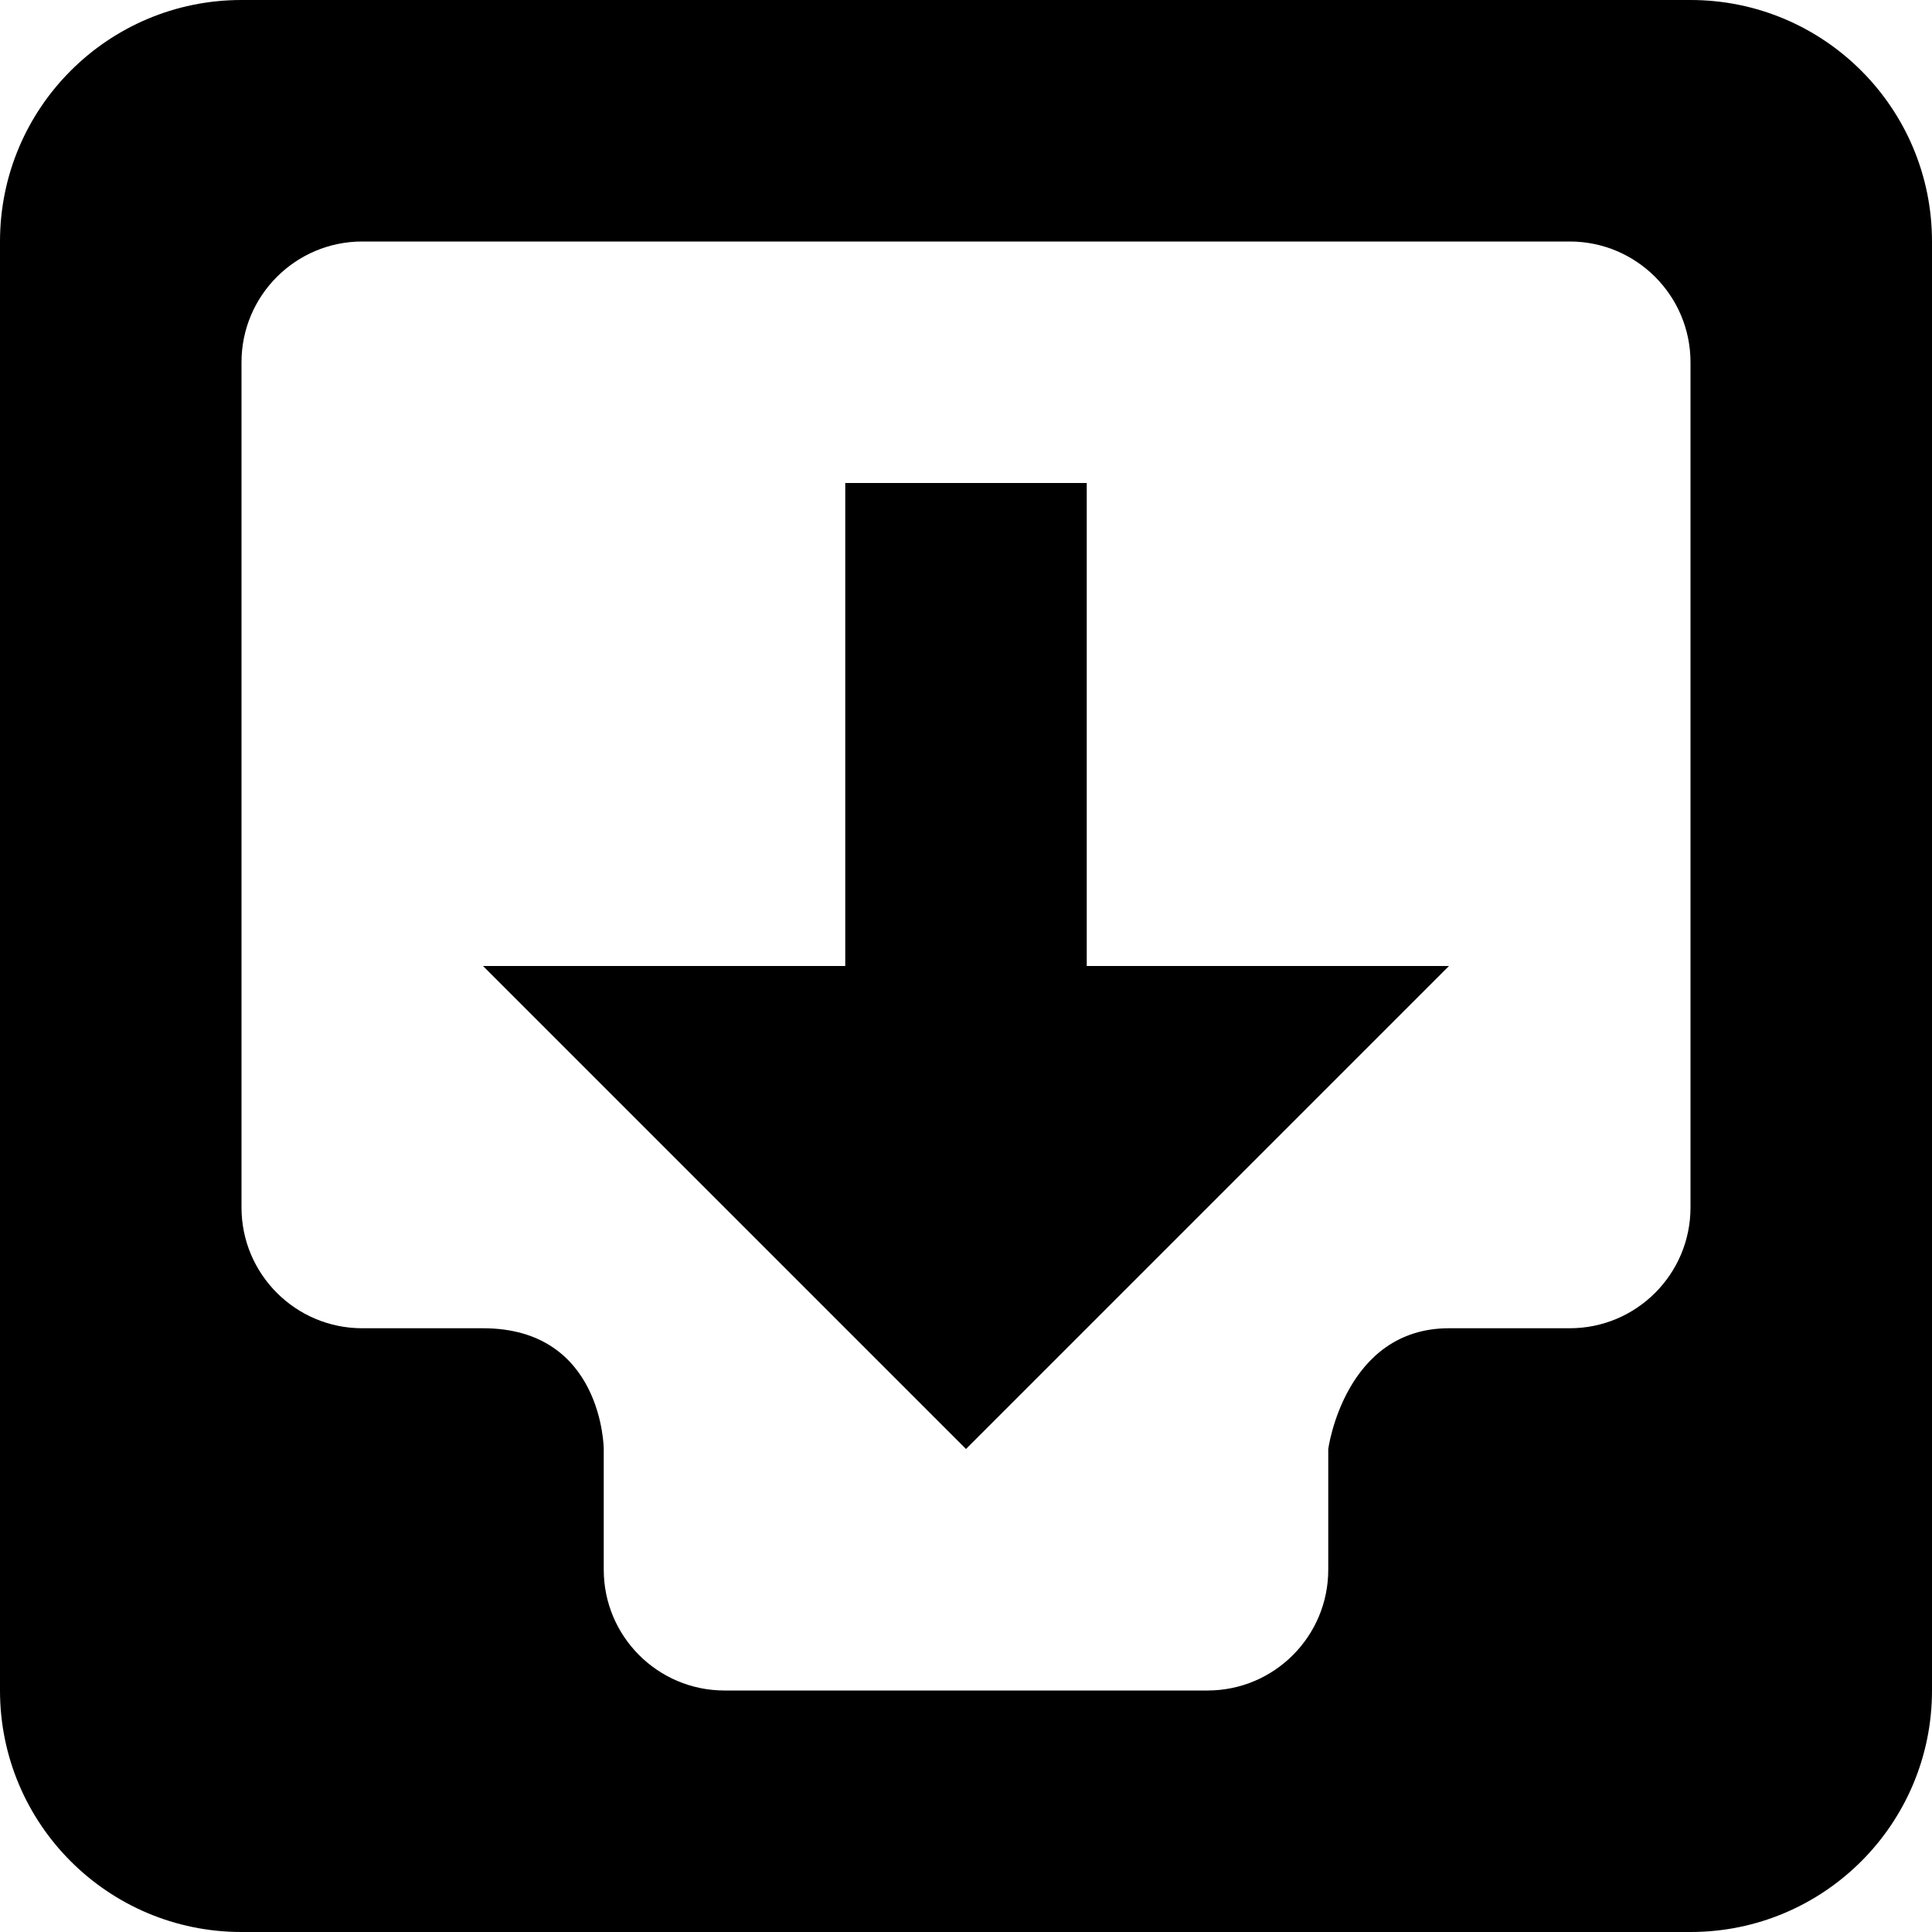 <?xml version="1.0" encoding="iso-8859-1"?>
<!-- Generator: Adobe Illustrator 18.0.0, SVG Export Plug-In . SVG Version: 6.00 Build 0)  -->
<!DOCTYPE svg PUBLIC "-//W3C//DTD SVG 1.1//EN" "http://www.w3.org/Graphics/SVG/1.1/DTD/svg11.dtd">
<svg version="1.1" id="Capa_1" xmlns="http://www.w3.org/2000/svg" xmlns:xlink="http://www.w3.org/1999/xlink" x="0px" y="0px"
	 viewBox="0 0 16 16" style="enable-background:new 0 0 16 16;" xml:space="preserve">
<g id="Archieve">
	<g>
		<path style="fill-rule:evenodd;clip-rule:evenodd;" d="M9,4H7v4H4l4,4l4-4H9V4z M14,0H2C0.895,0,0,0.895,0,2v12
			c0,1.105,0.895,2,2,2h12c1.105,0,2-0.895,2-2V2C16,0.895,15.105,0,14,0z M14,10c0,0.552-0.448,1-1,1h-1c-0.865,0-1,1-1,1v1
			c0,0.552-0.448,1-1,1H6c-0.552,0-1-0.448-1-1v-1c0,0-0.006-1-1-1H3c-0.552,0-1-0.448-1-1V3c0-0.552,0.448-1,1-1h10
			c0.552,0,1,0.448,1,1V10z"/>
	</g>
</g>
<g>
</g>
<g>
</g>
<g>
</g>
<g>
</g>
<g>
</g>
<g>
</g>
<g>
</g>
<g>
</g>
<g>
</g>
<g>
</g>
<g>
</g>
<g>
</g>
<g>
</g>
<g>
</g>
<g>
</g>
</svg>
